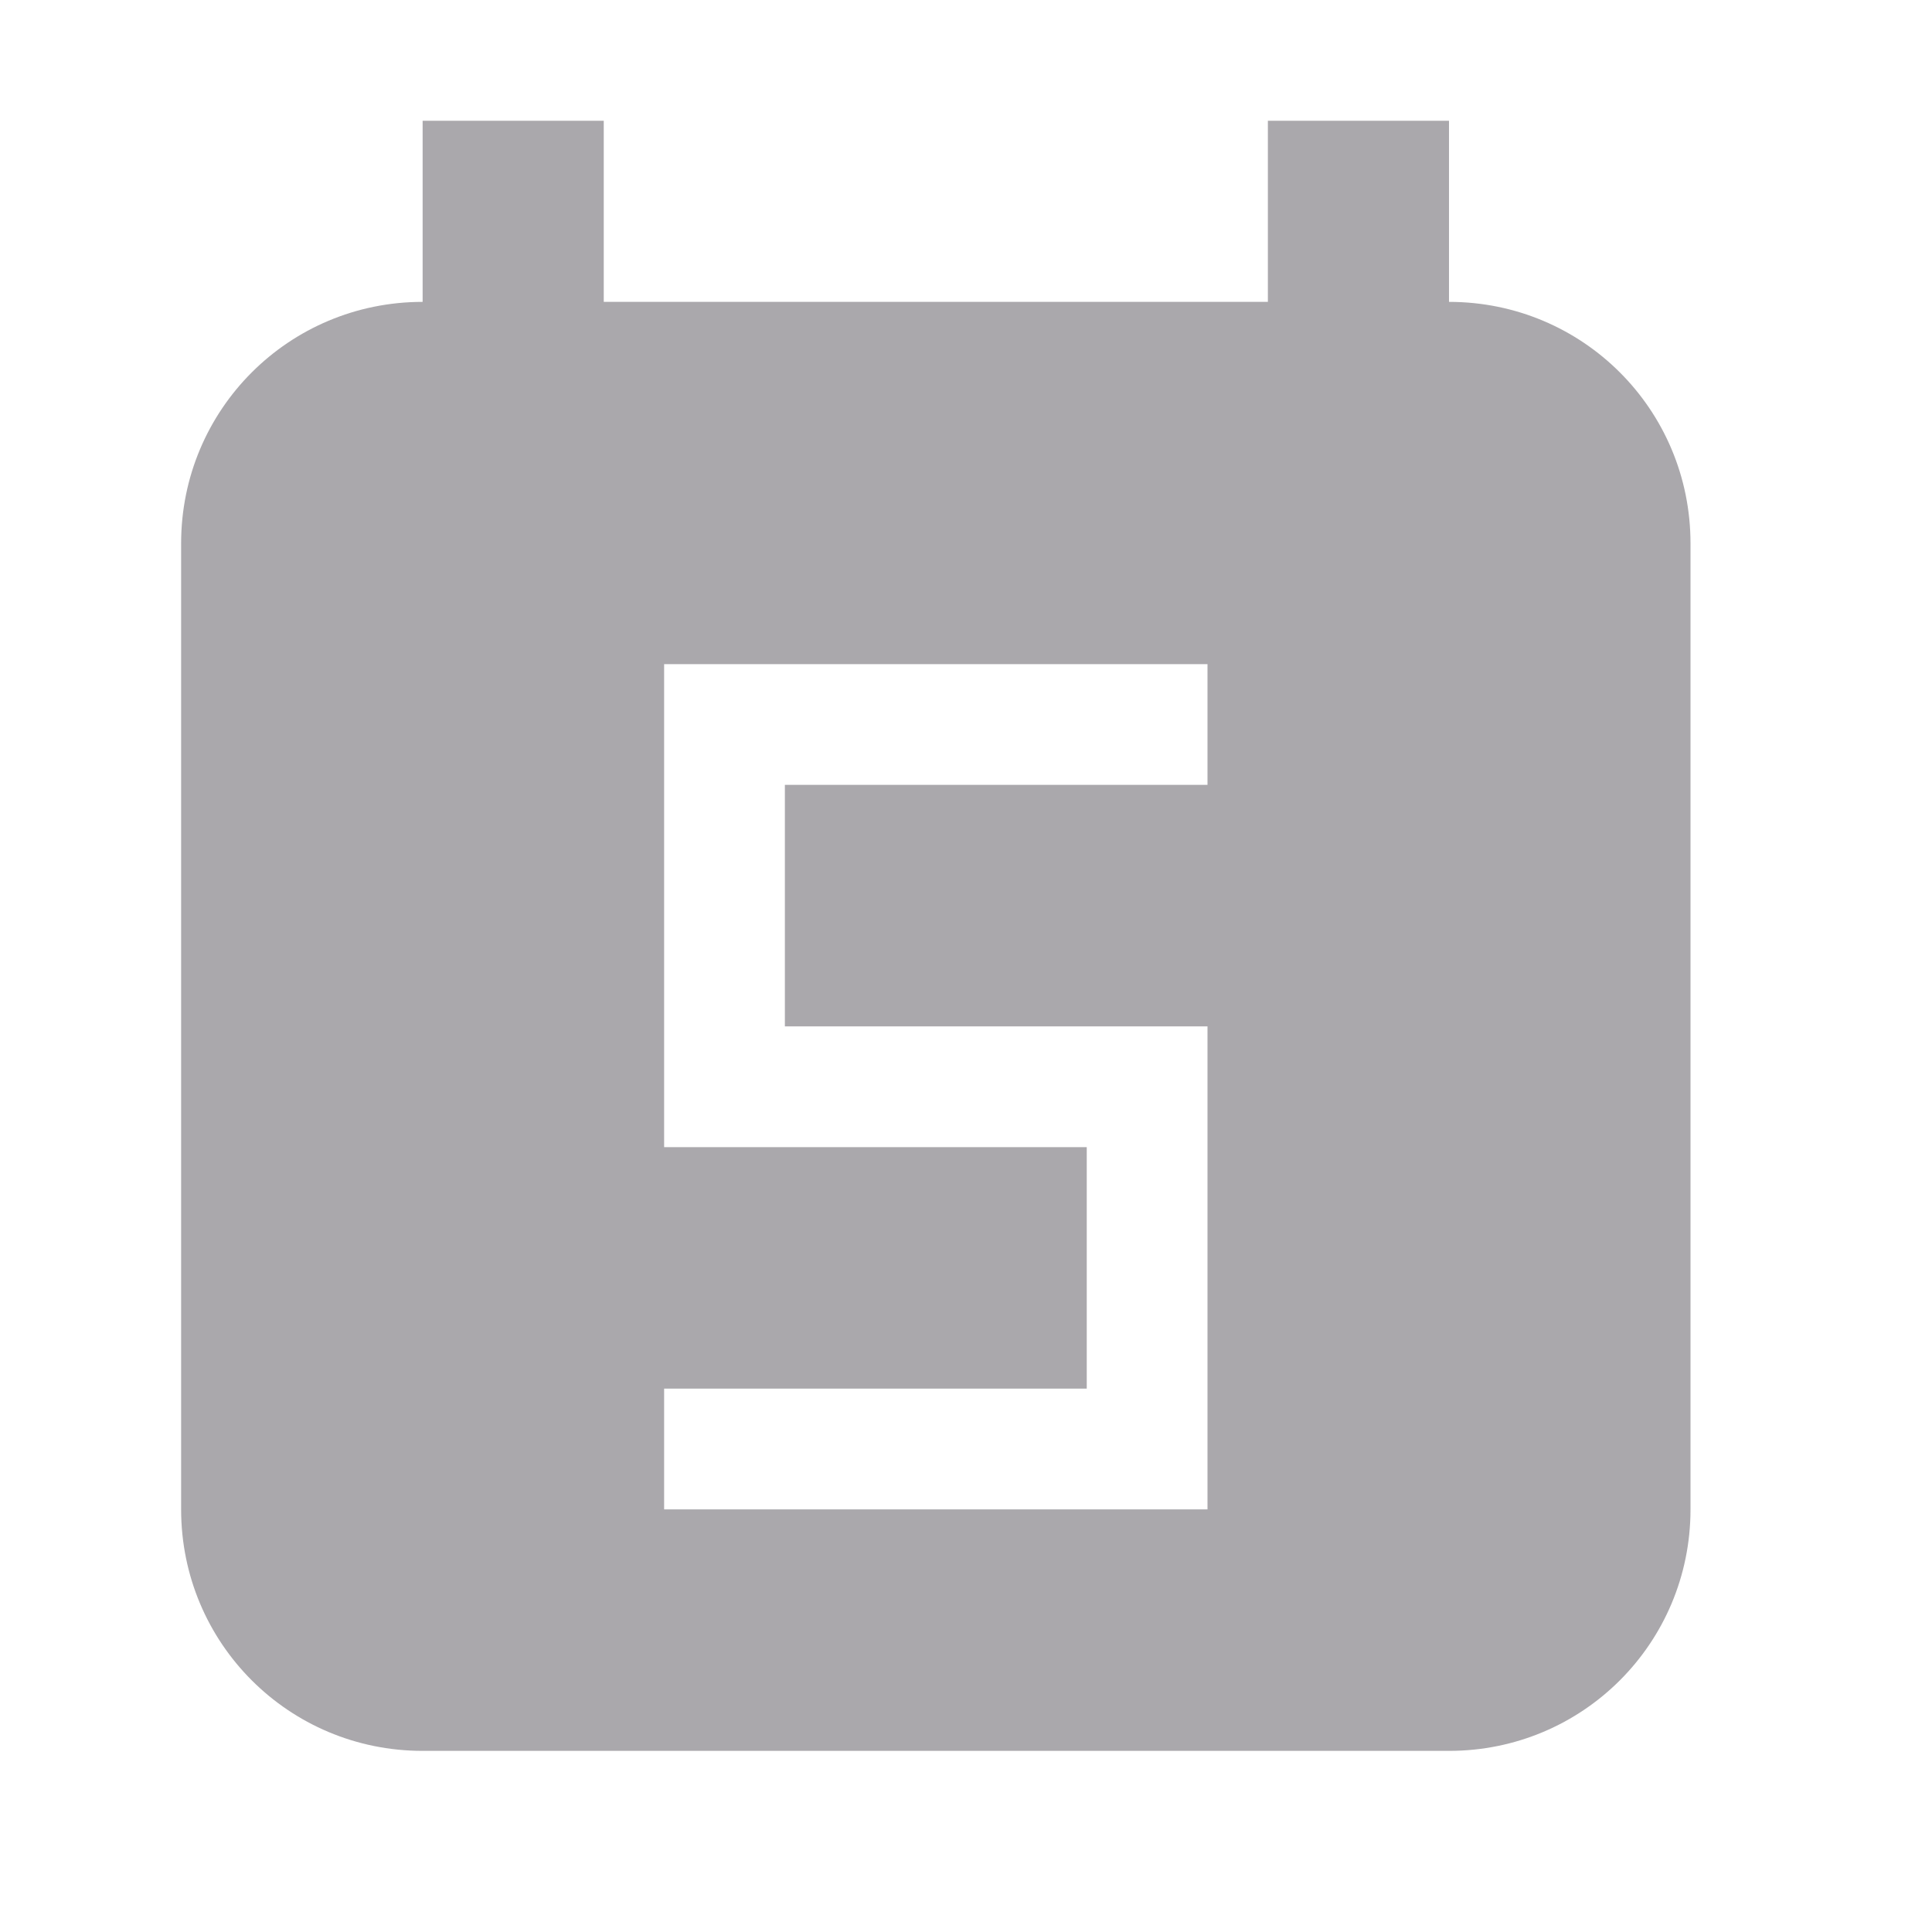 <svg viewBox="0 0 32 32" xmlns="http://www.w3.org/2000/svg"><path d="m7 2v3c-2.216 0-4 1.784-4 4v16c0 2.216 1.784 4 4 4h17c2.216 0 4-1.784 4-4v-16c0-2.216-1.784-4-4-4v-3h-3v3h-11v-3zm4 9h9v2h-7v4h7v8h-9v-2h7v-4h-7z" fill="#aaa8ac"/></svg>